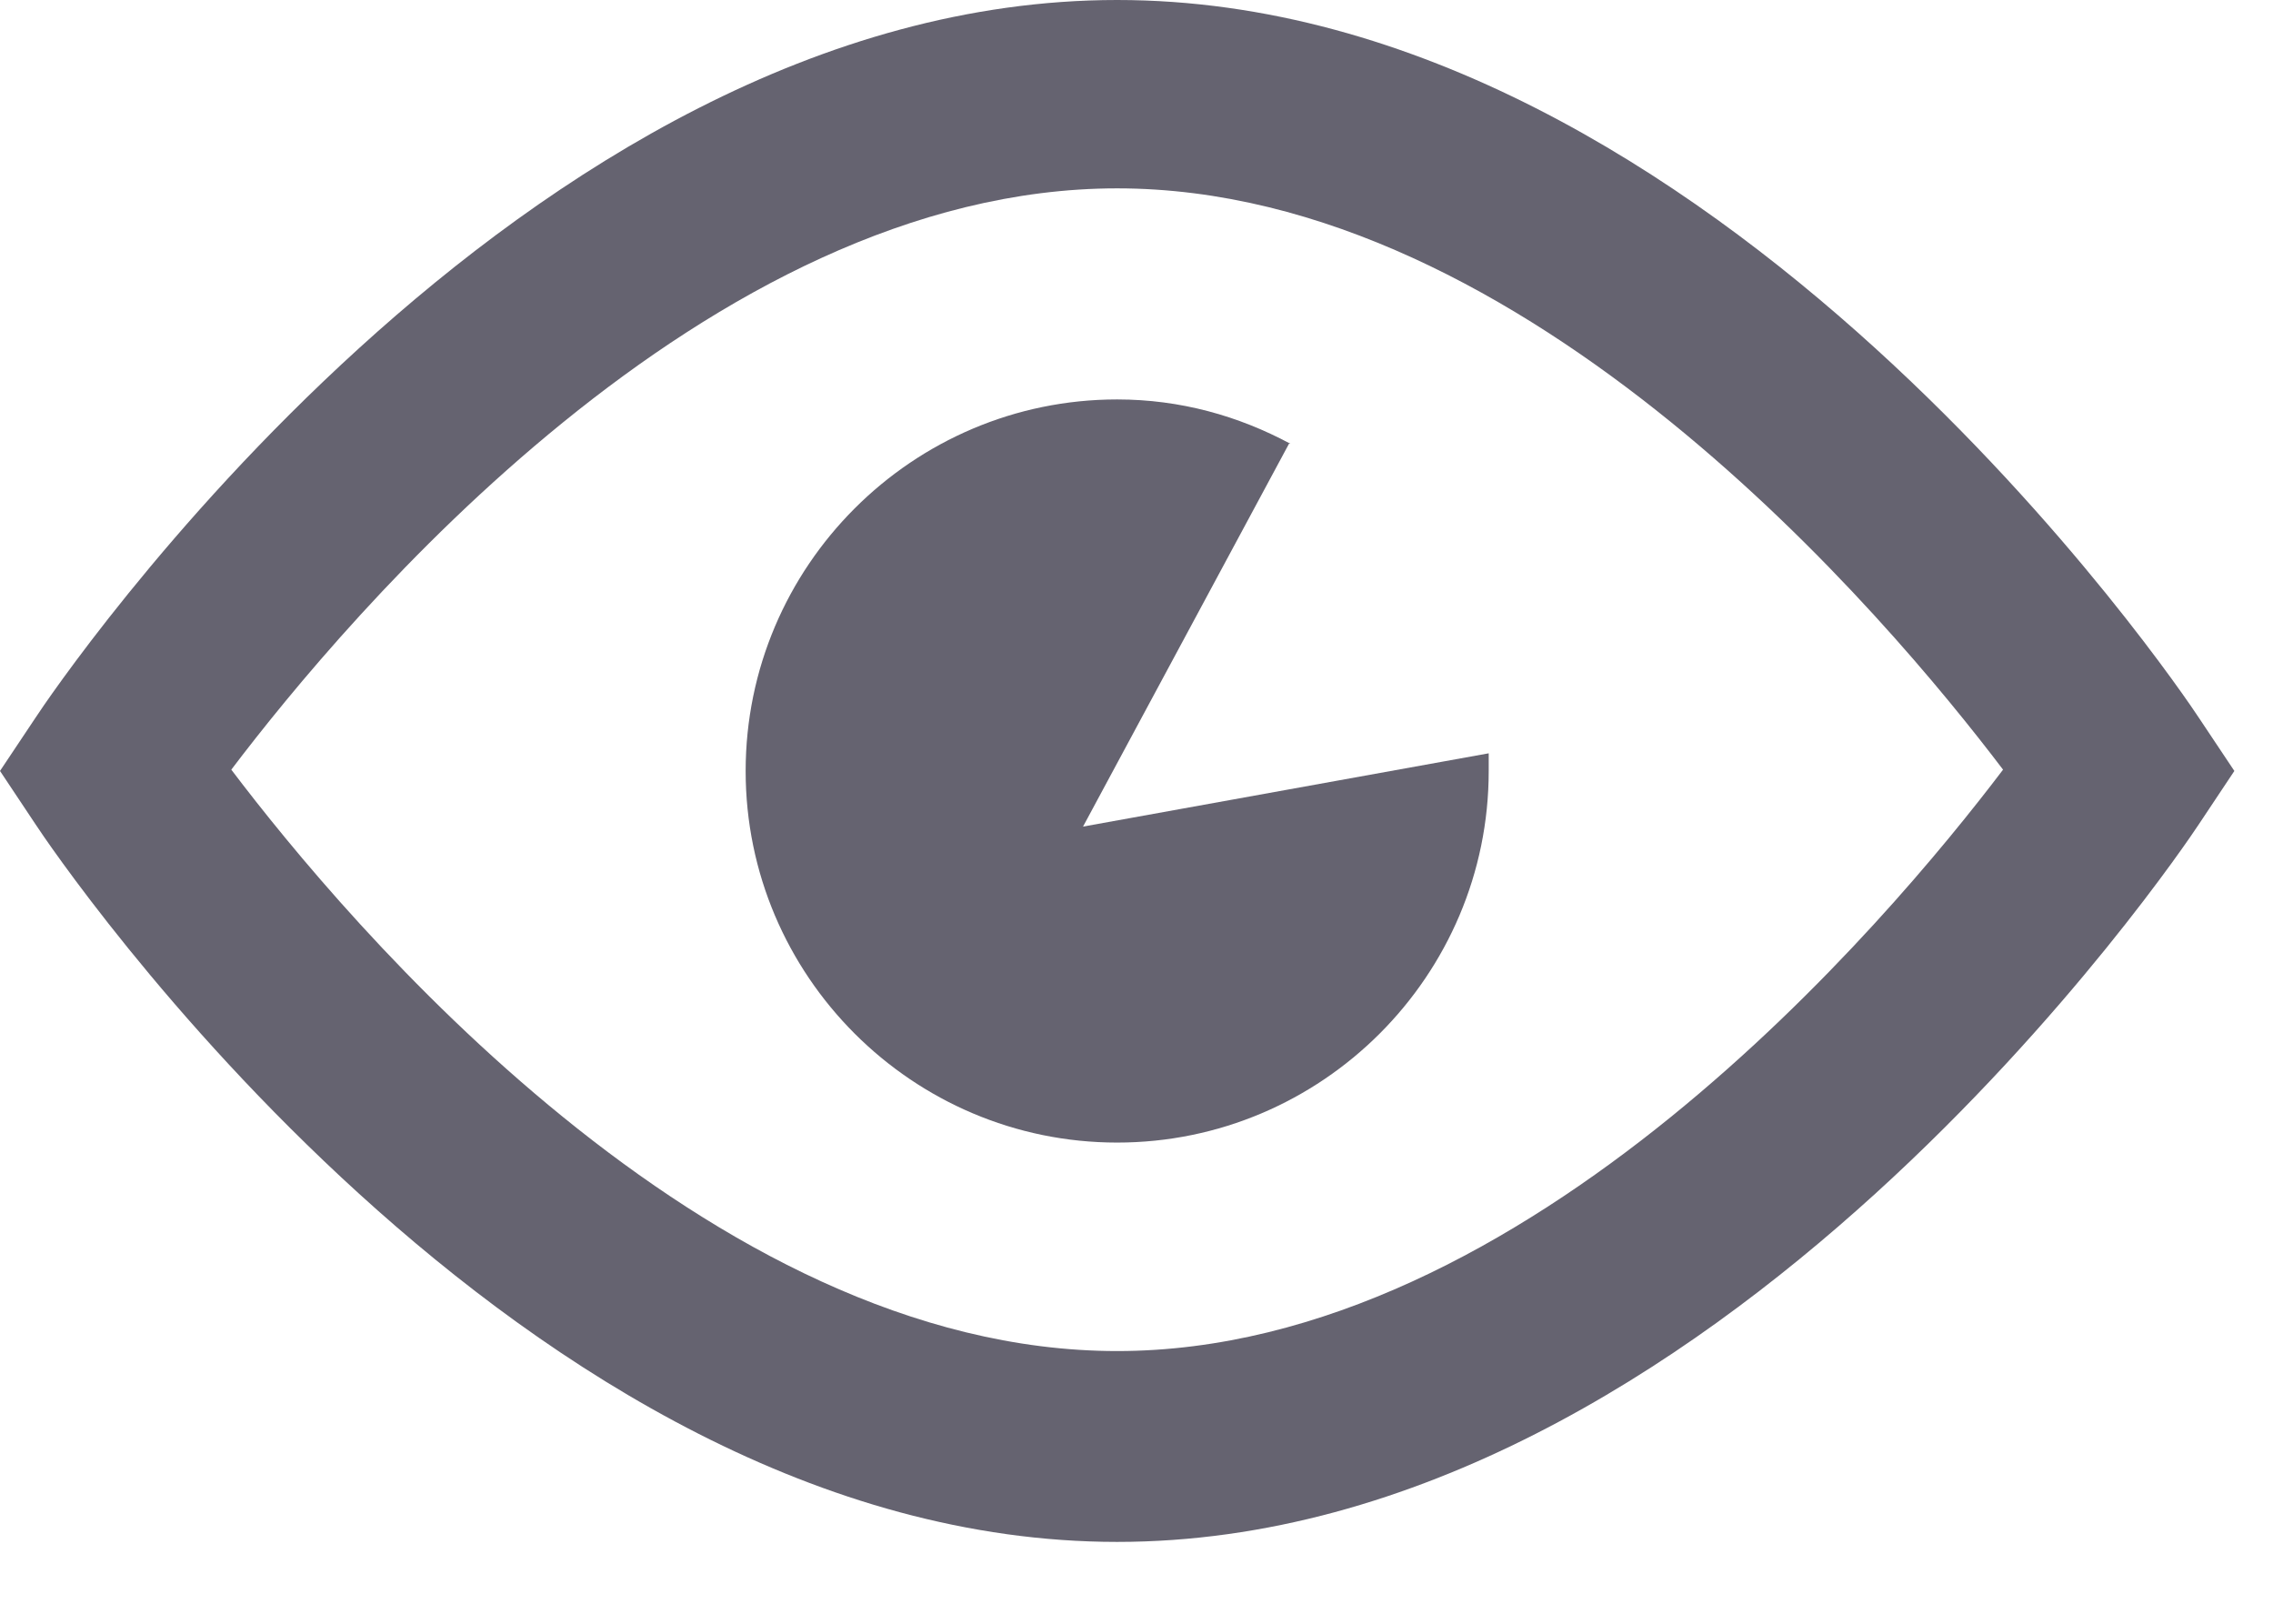 <svg width="21" height="15" viewBox="0 0 21 15" fill="none" xmlns="http://www.w3.org/2000/svg">
<g id="Layer_14" clip-path="url(#clip0_725_97168)">
<path id="Vector" d="M20.316 6.632C20.14 6.363 15.844 0 10.321 0C4.799 0 0.502 6.363 0.327 6.632L0 7.122L0.327 7.613C0.502 7.881 4.799 14.244 10.321 14.244C15.844 14.244 20.14 7.881 20.316 7.613L20.643 7.122L20.316 6.632ZM10.321 12.481C6.527 12.481 3.199 8.512 2.137 7.11C3.199 5.709 6.527 1.74 10.321 1.74C14.116 1.74 17.443 5.709 18.506 7.11C17.443 8.512 14.104 12.481 10.321 12.481Z" fill="#656370"/>
<path id="Vector_2" d="M11.921 4.099C11.442 3.842 10.905 3.69 10.321 3.69C8.43 3.69 6.889 5.231 6.889 7.123C6.889 9.014 8.43 10.555 10.321 10.555C12.213 10.555 13.754 9.014 13.754 7.123V6.959L10.006 7.636L11.909 4.099H11.921Z" fill="#656370"/>
</g>
<defs>
<clipPath id="clip0_725_97168">
<rect width="20.643" height="14.244" fill="white"/>
</clipPath>
</defs>
</svg>
